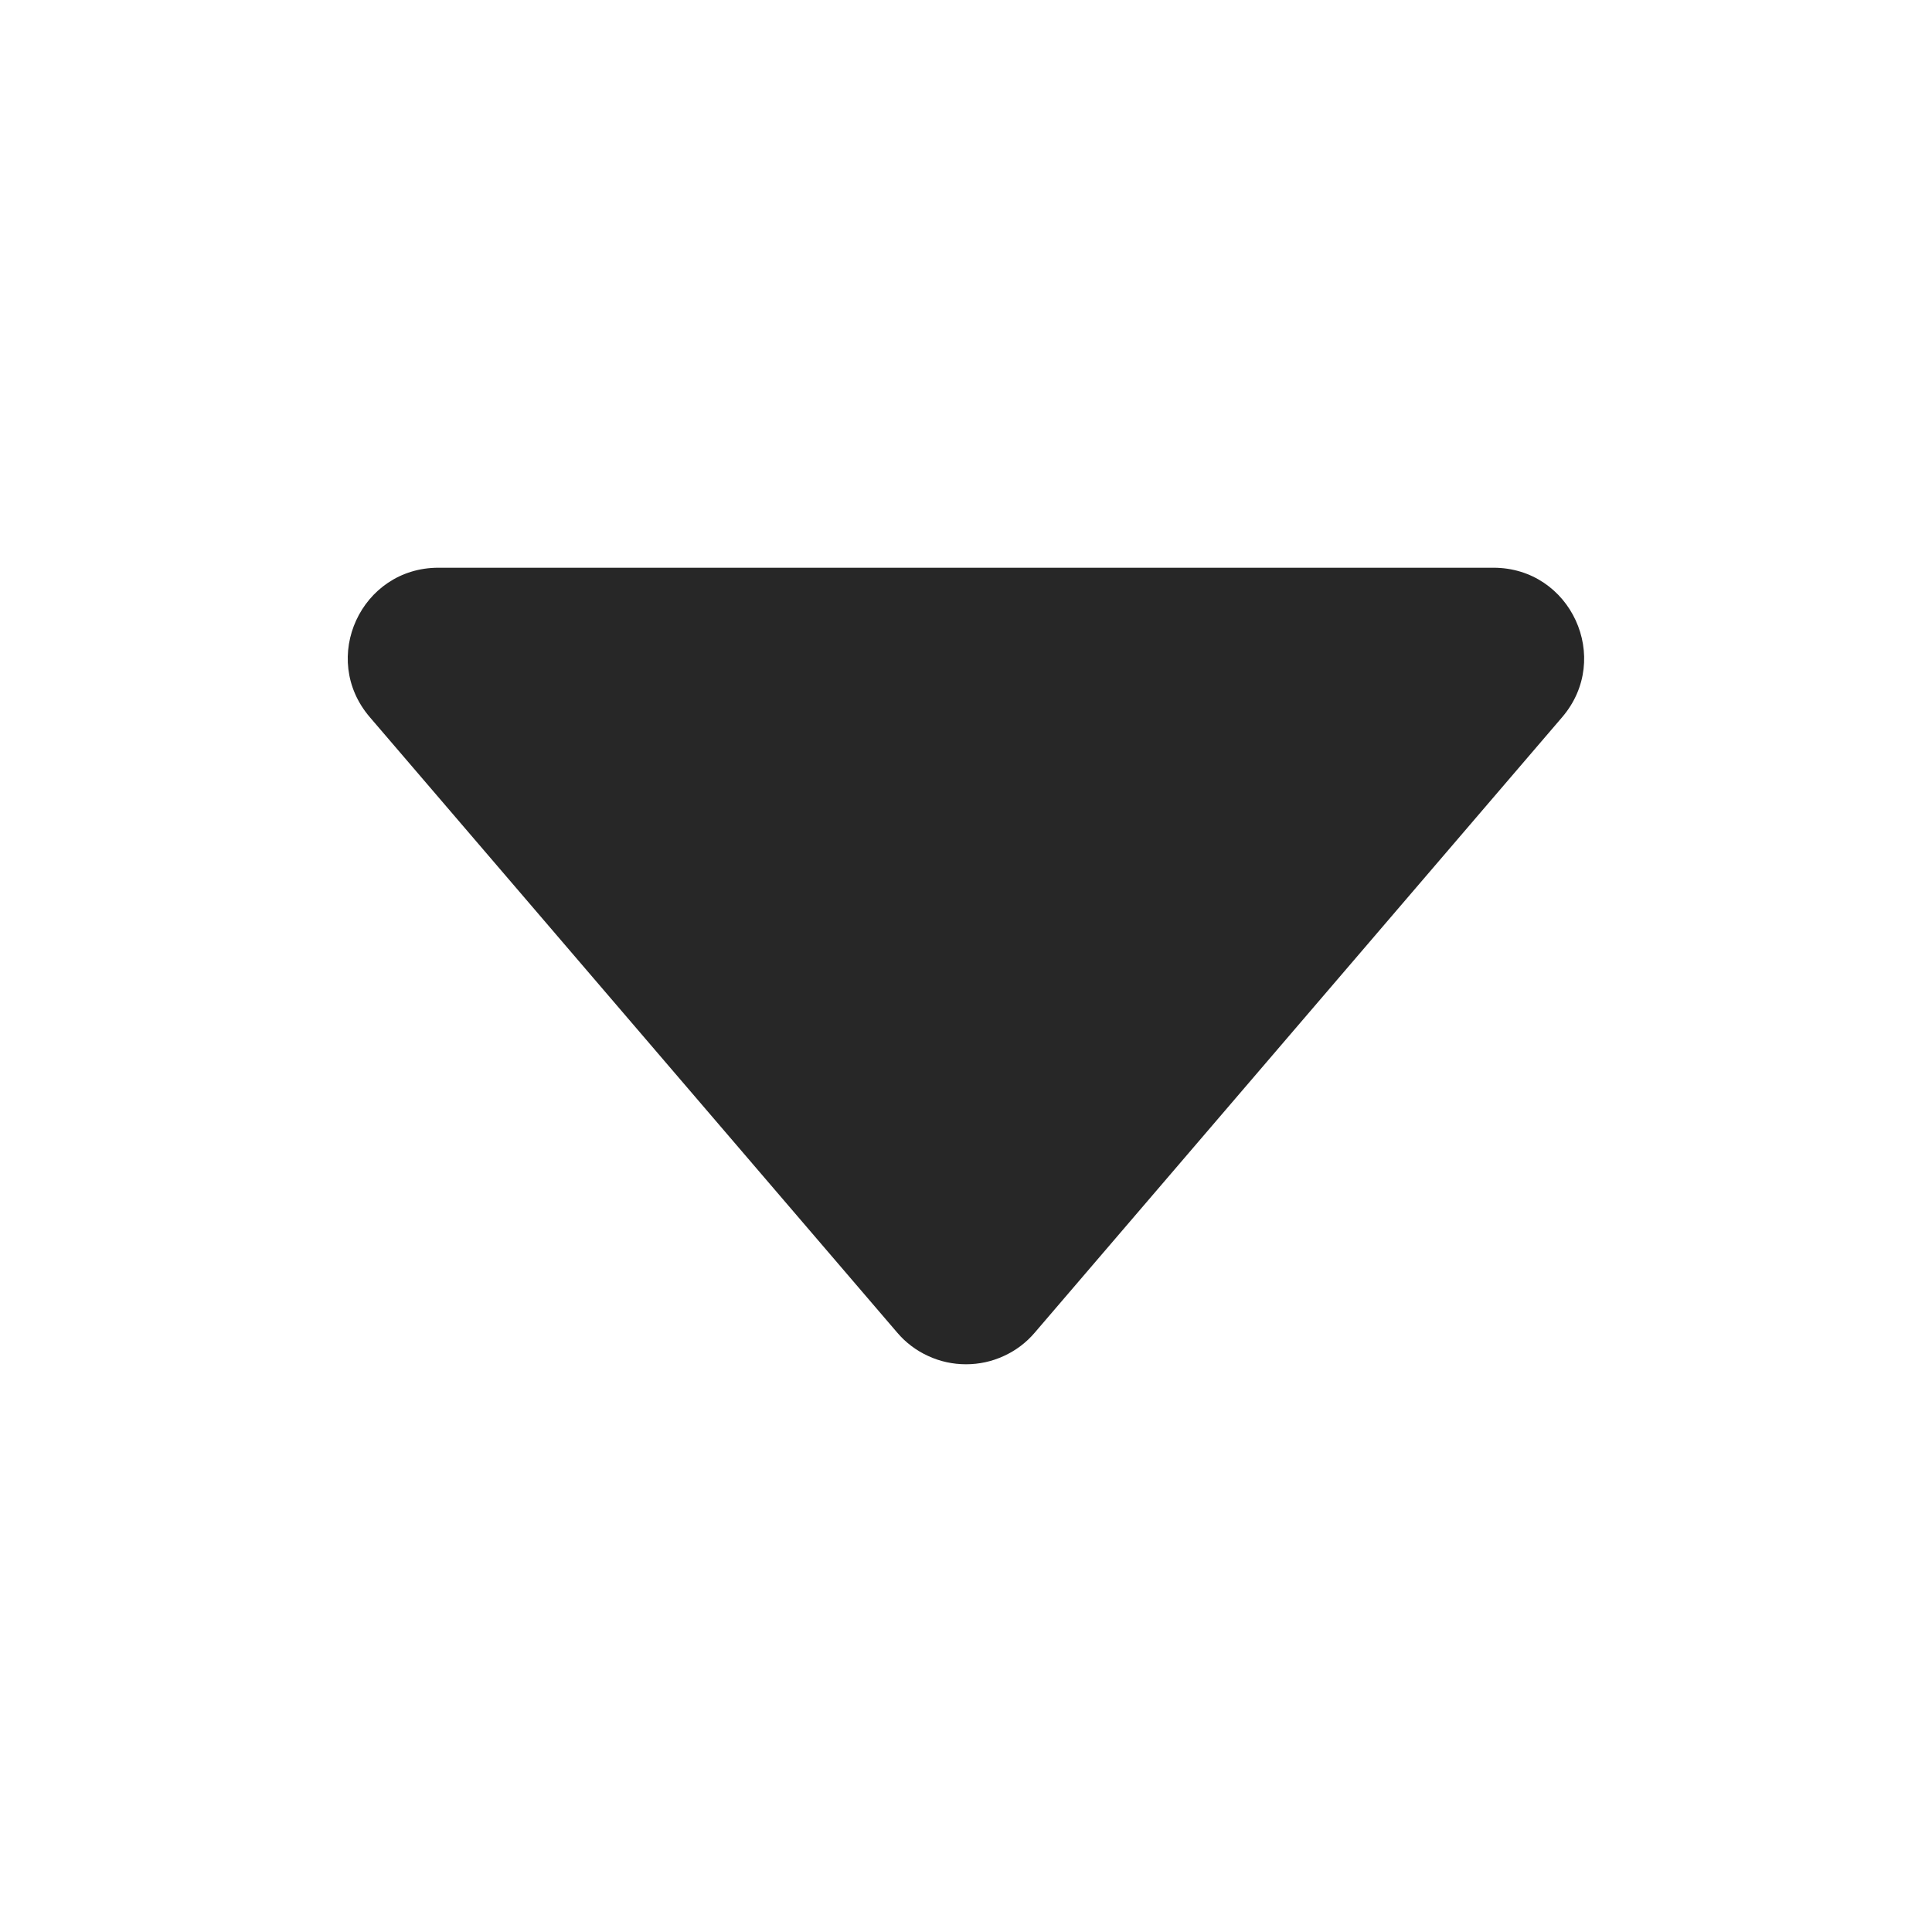 <svg width="14" height="14" viewBox="0 0 14 14" fill="none" xmlns="http://www.w3.org/2000/svg">
<path d="M2.68 5.197L6.502 9.657C6.563 9.729 6.64 9.787 6.726 9.826C6.812 9.866 6.905 9.886 7 9.886C7.095 9.886 7.188 9.866 7.274 9.826C7.36 9.787 7.437 9.729 7.498 9.657L11.32 5.197C11.685 4.771 11.383 4.114 10.822 4.114H3.177C2.616 4.114 2.314 4.771 2.68 5.197Z" fill="#272727"/>
</svg>
